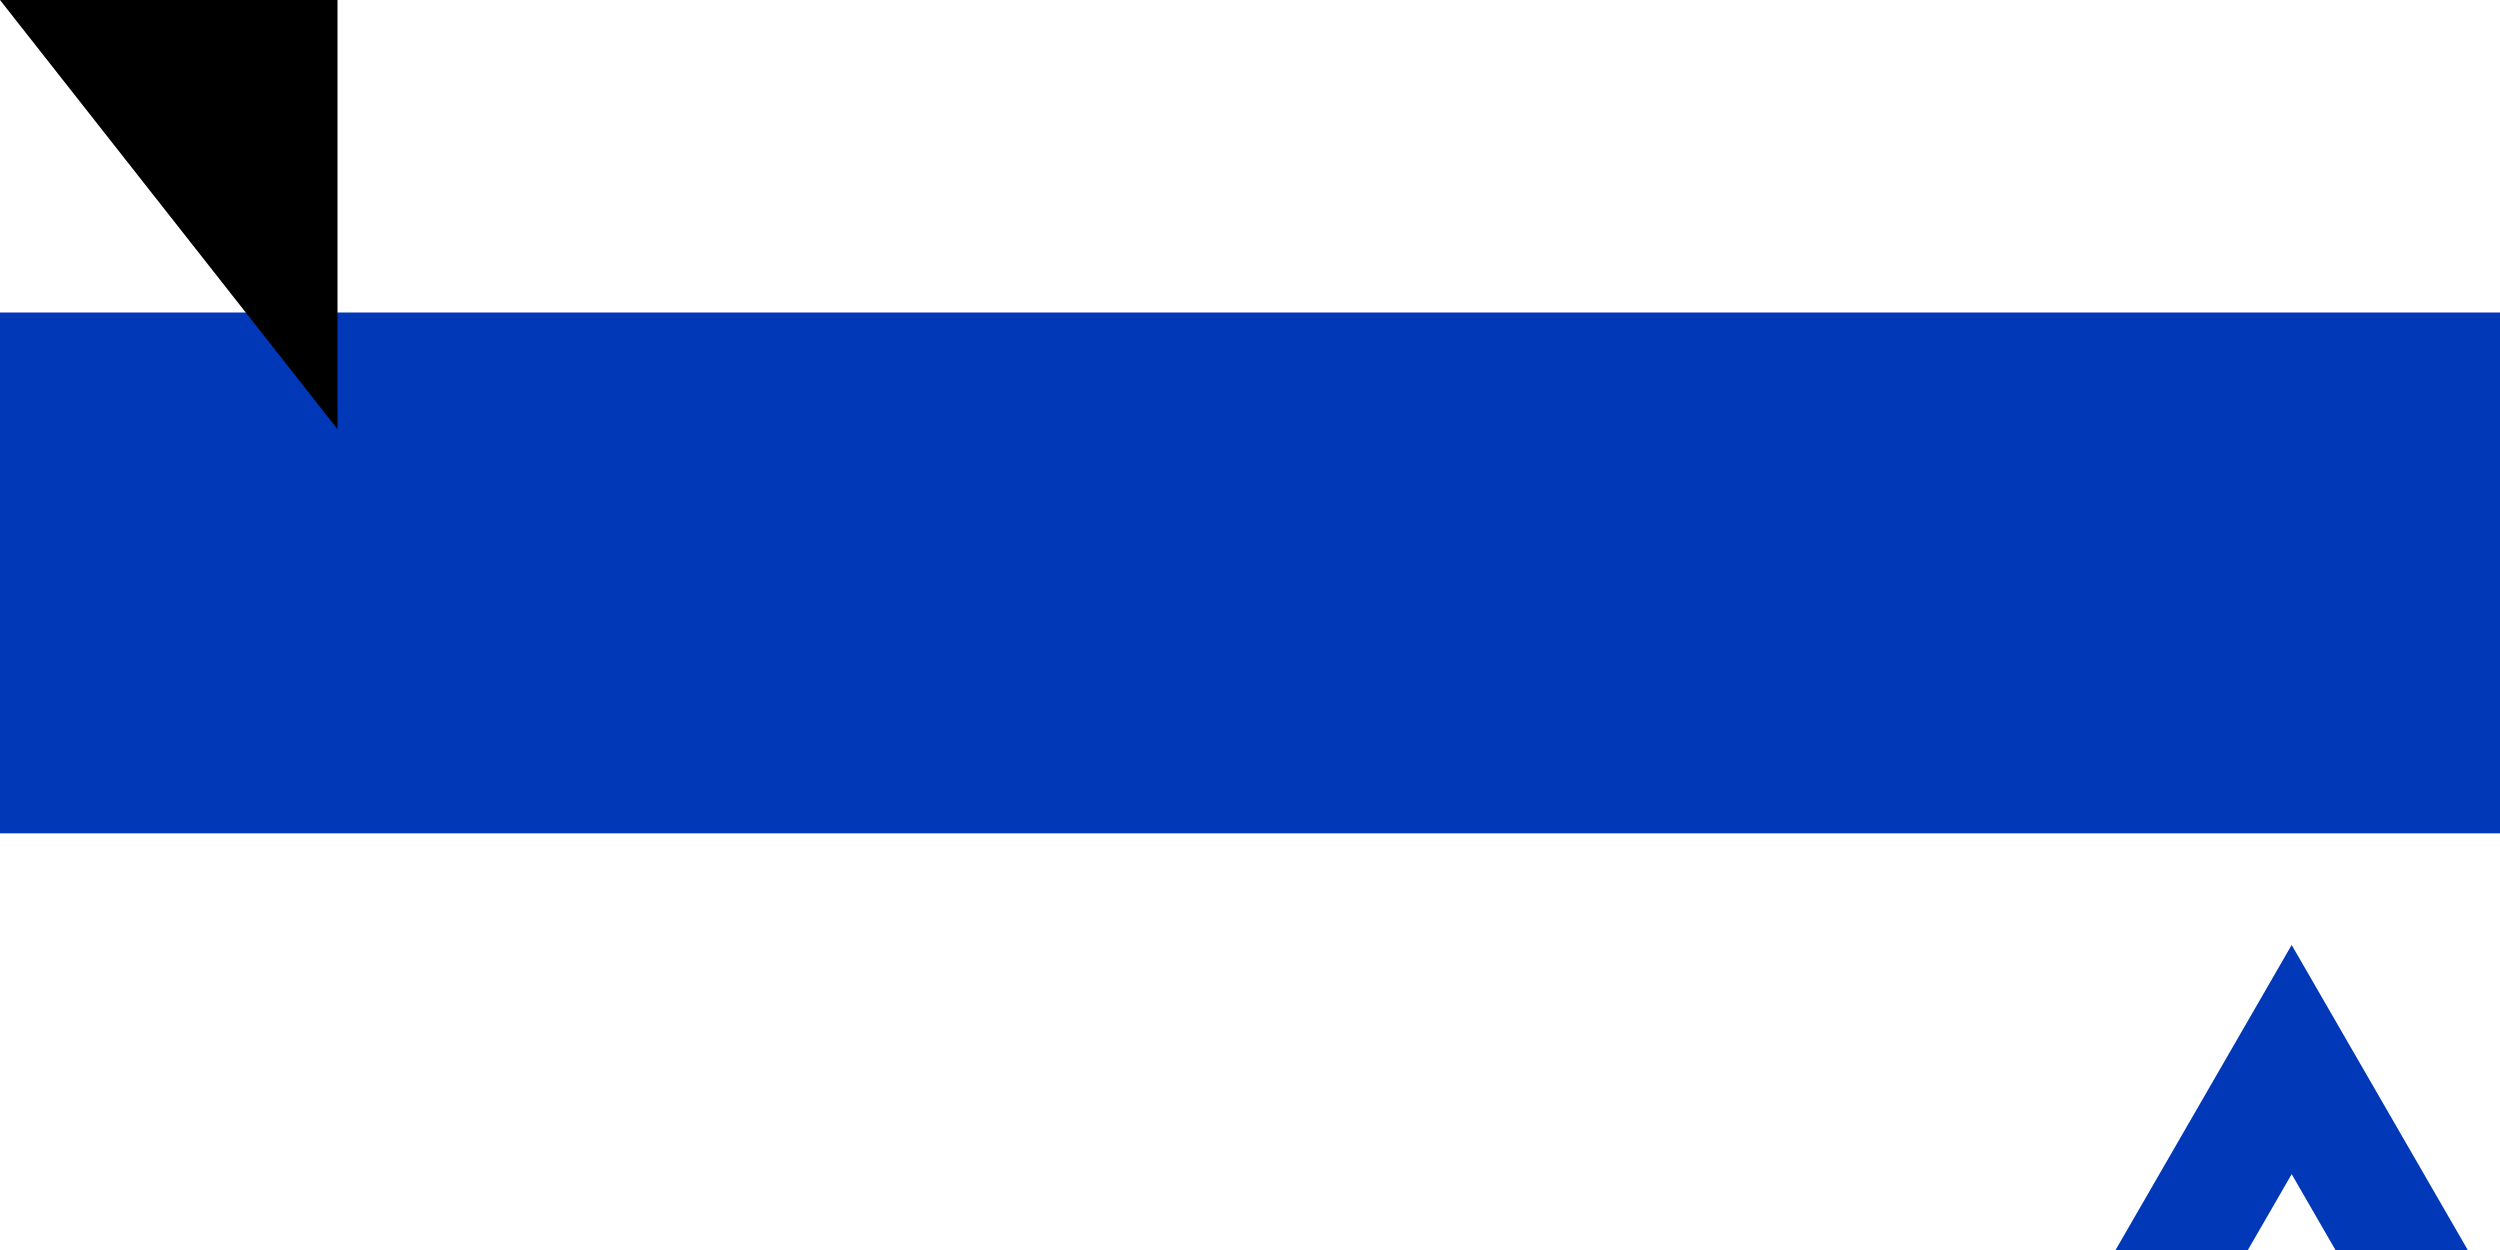 <svg xmlns="http://www.w3.org/2000/svg" width="600" height="300"><path d="M 0,0 H 1100 V 800 H 0 Z" fill="#fff"/><path d="M 0,75 H 1100 V 200 H 0 Z" fill="#0038b8"/><path d="M 0,600 H 1100 V 725 H 0 Z" fill="#0038b8"/><path d="M 423.816,472.853 H 676.184 L 550,254.295 Z m 126.184,72.853 126.184,-218.558 H 423.816 Z" fill="none" stroke="#0038b8" stroke-width="27.5"/><path id="path-b7249" d="m m0 81 m0 103 m0 65 m0 65 m0 65 m0 65 m0 65 m0 65 m0 65 m0 65 m0 65 m0 65 m0 65 m0 65 m0 65 m0 65 m0 65 m0 65 m0 65 m0 65 m0 79 m0 83 m0 111 m0 122 m0 49 m0 108 m0 74 m0 68 m0 67 m0 121 m0 85 m0 114 m0 102 m0 97 m0 97 m0 67 m0 107 m0 118 m0 71 m0 116 m0 97 m0 102 m0 77 m0 122 m0 69 m0 75 m0 118 m0 87 m0 82 m0 73 m0 114 m0 56 m0 98 m0 101 m0 89 m0 85 m0 54 m0 85 m0 51 m0 107 m0 100 m0 52 m0 72 m0 70 m0 116 m0 117 m0 109 m0 102 m0 72 m0 103 m0 84 m0 103 m0 109 m0 100 m0 90 m0 78 m0 87 m0 117 m0 102 m0 115 m0 56 m0 82 m0 78 m0 79 m0 111 m0 65 m0 61 m0 61"/>
</svg>